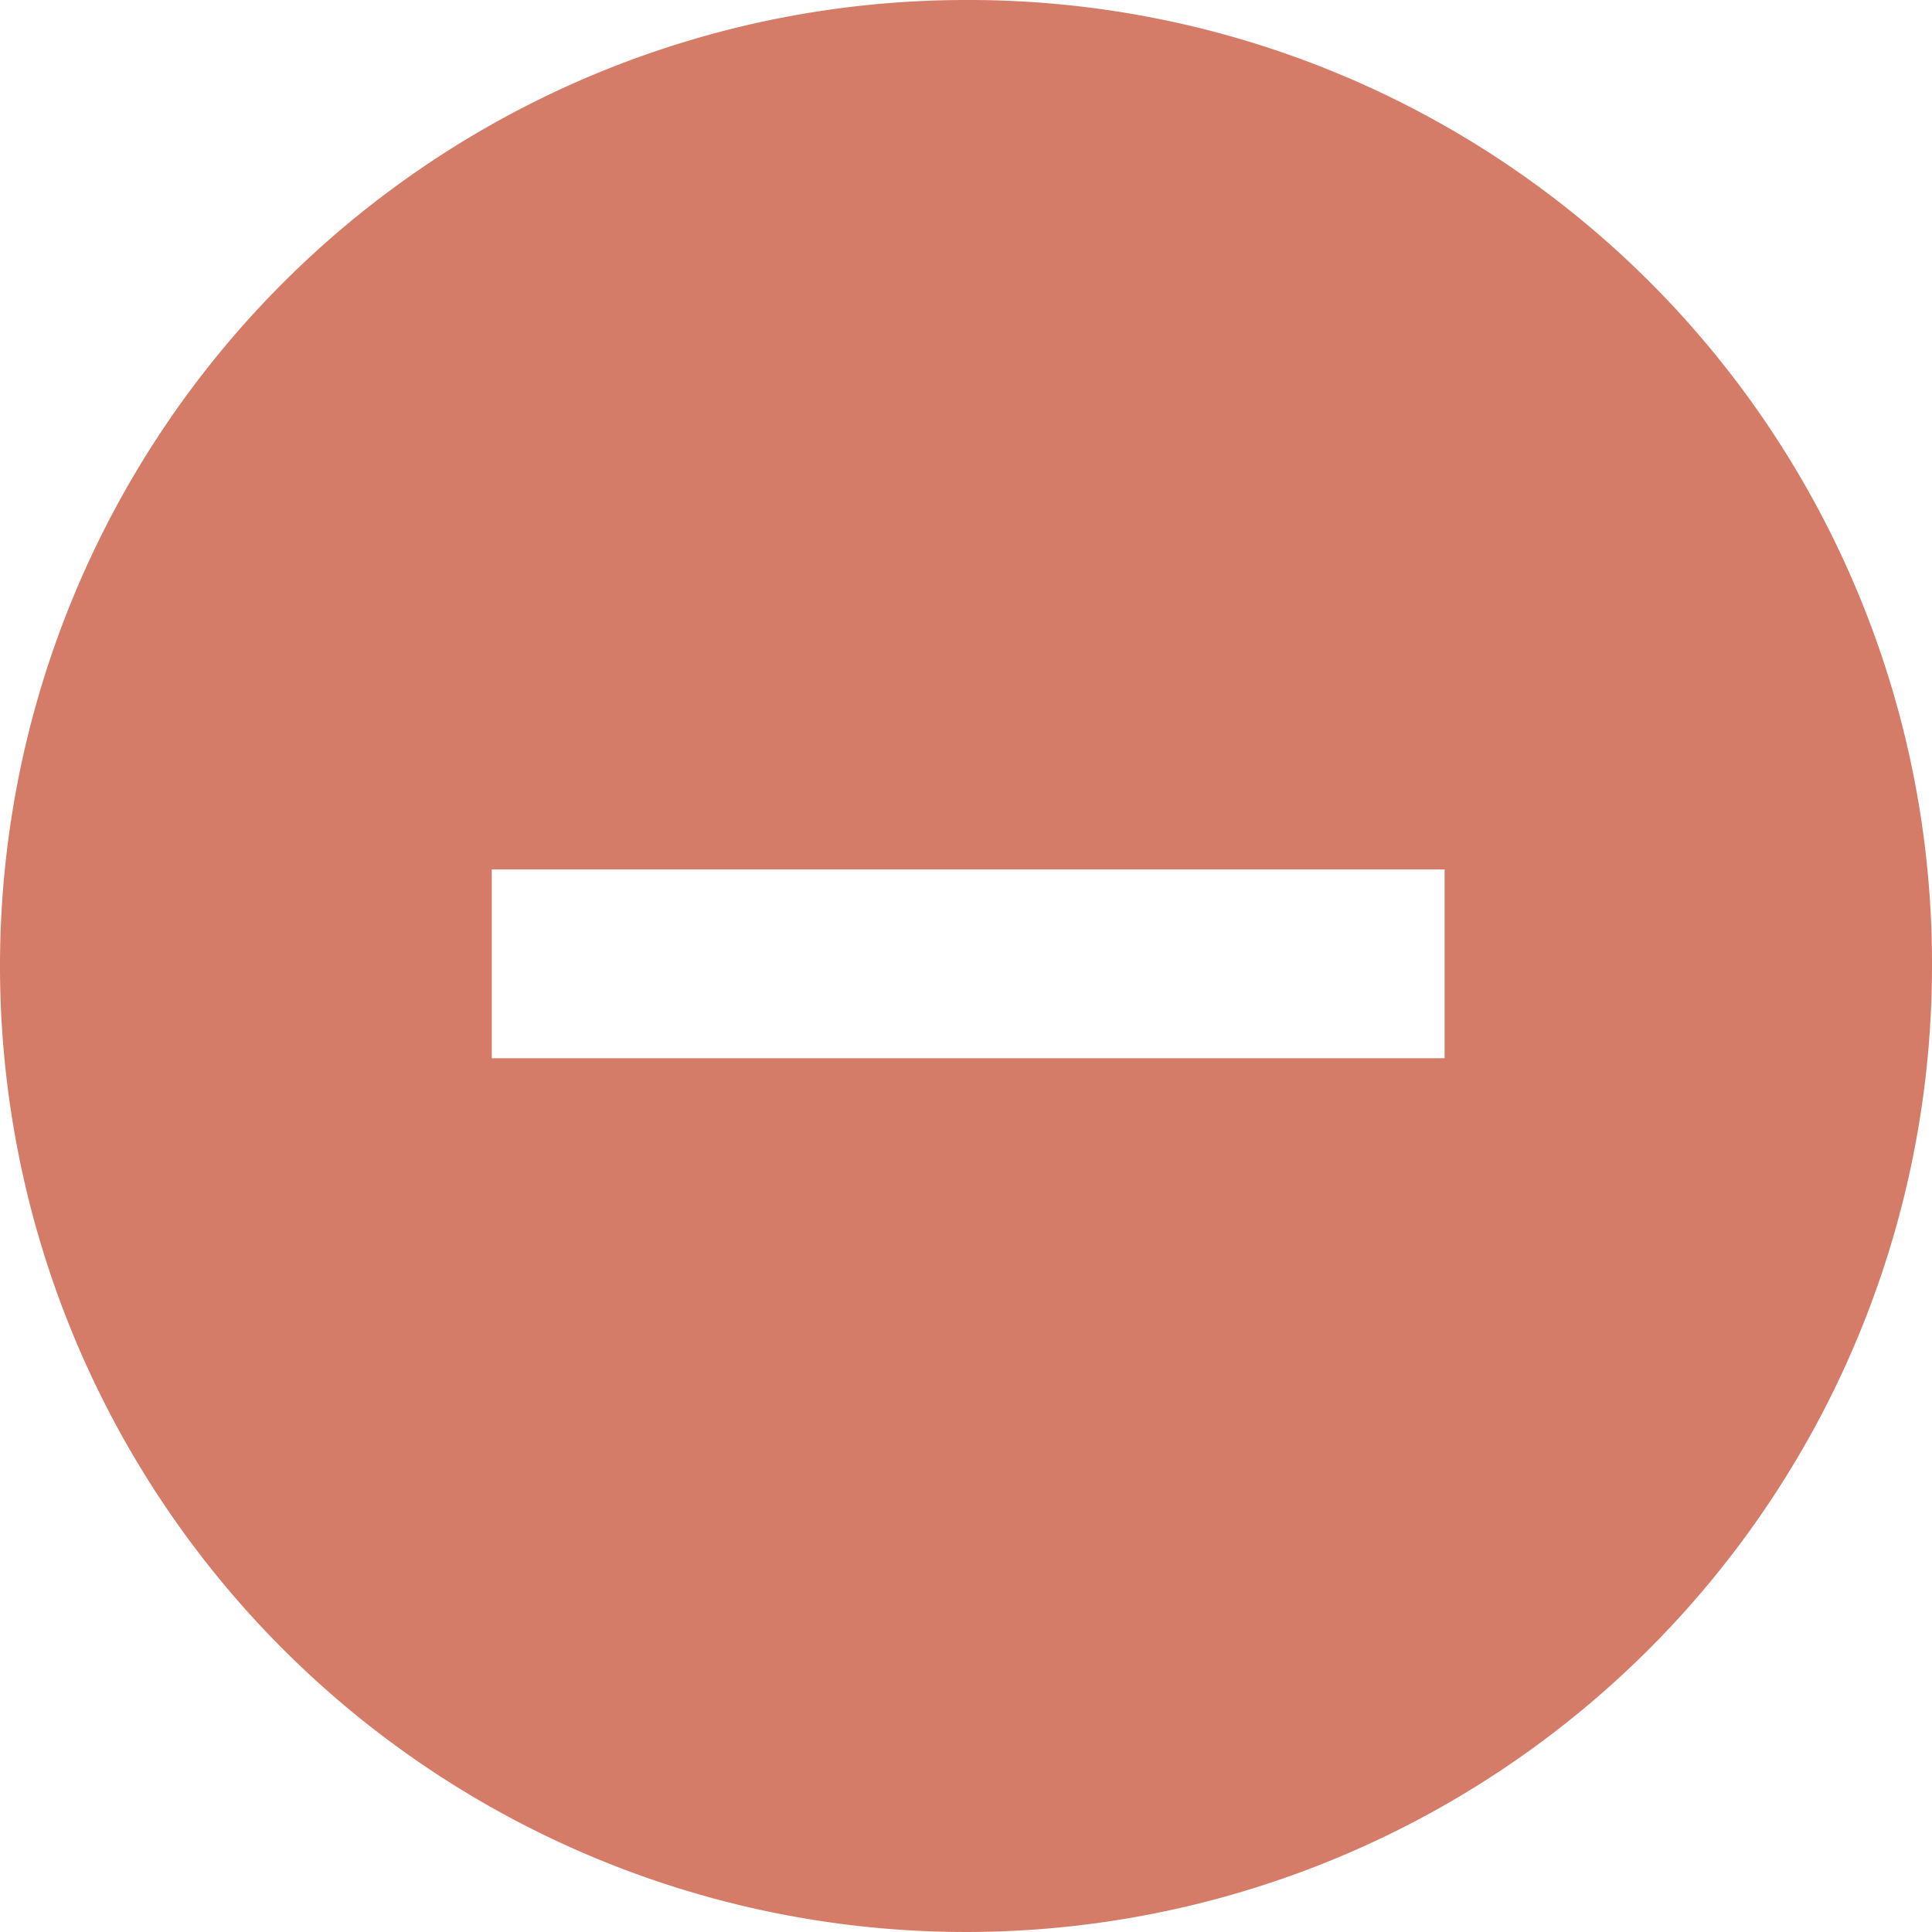 <svg xmlns="http://www.w3.org/2000/svg" width="22" height="22" viewBox="0 0 22 22">
  <path id="stop" d="M11,0A11,11,0,1,0,22,11,10.968,10.968,0,0,0,11,0Zm5.4,12.05H5.6V9.9H16.45v2.15Z" fill="#d57c68"/>
</svg>

